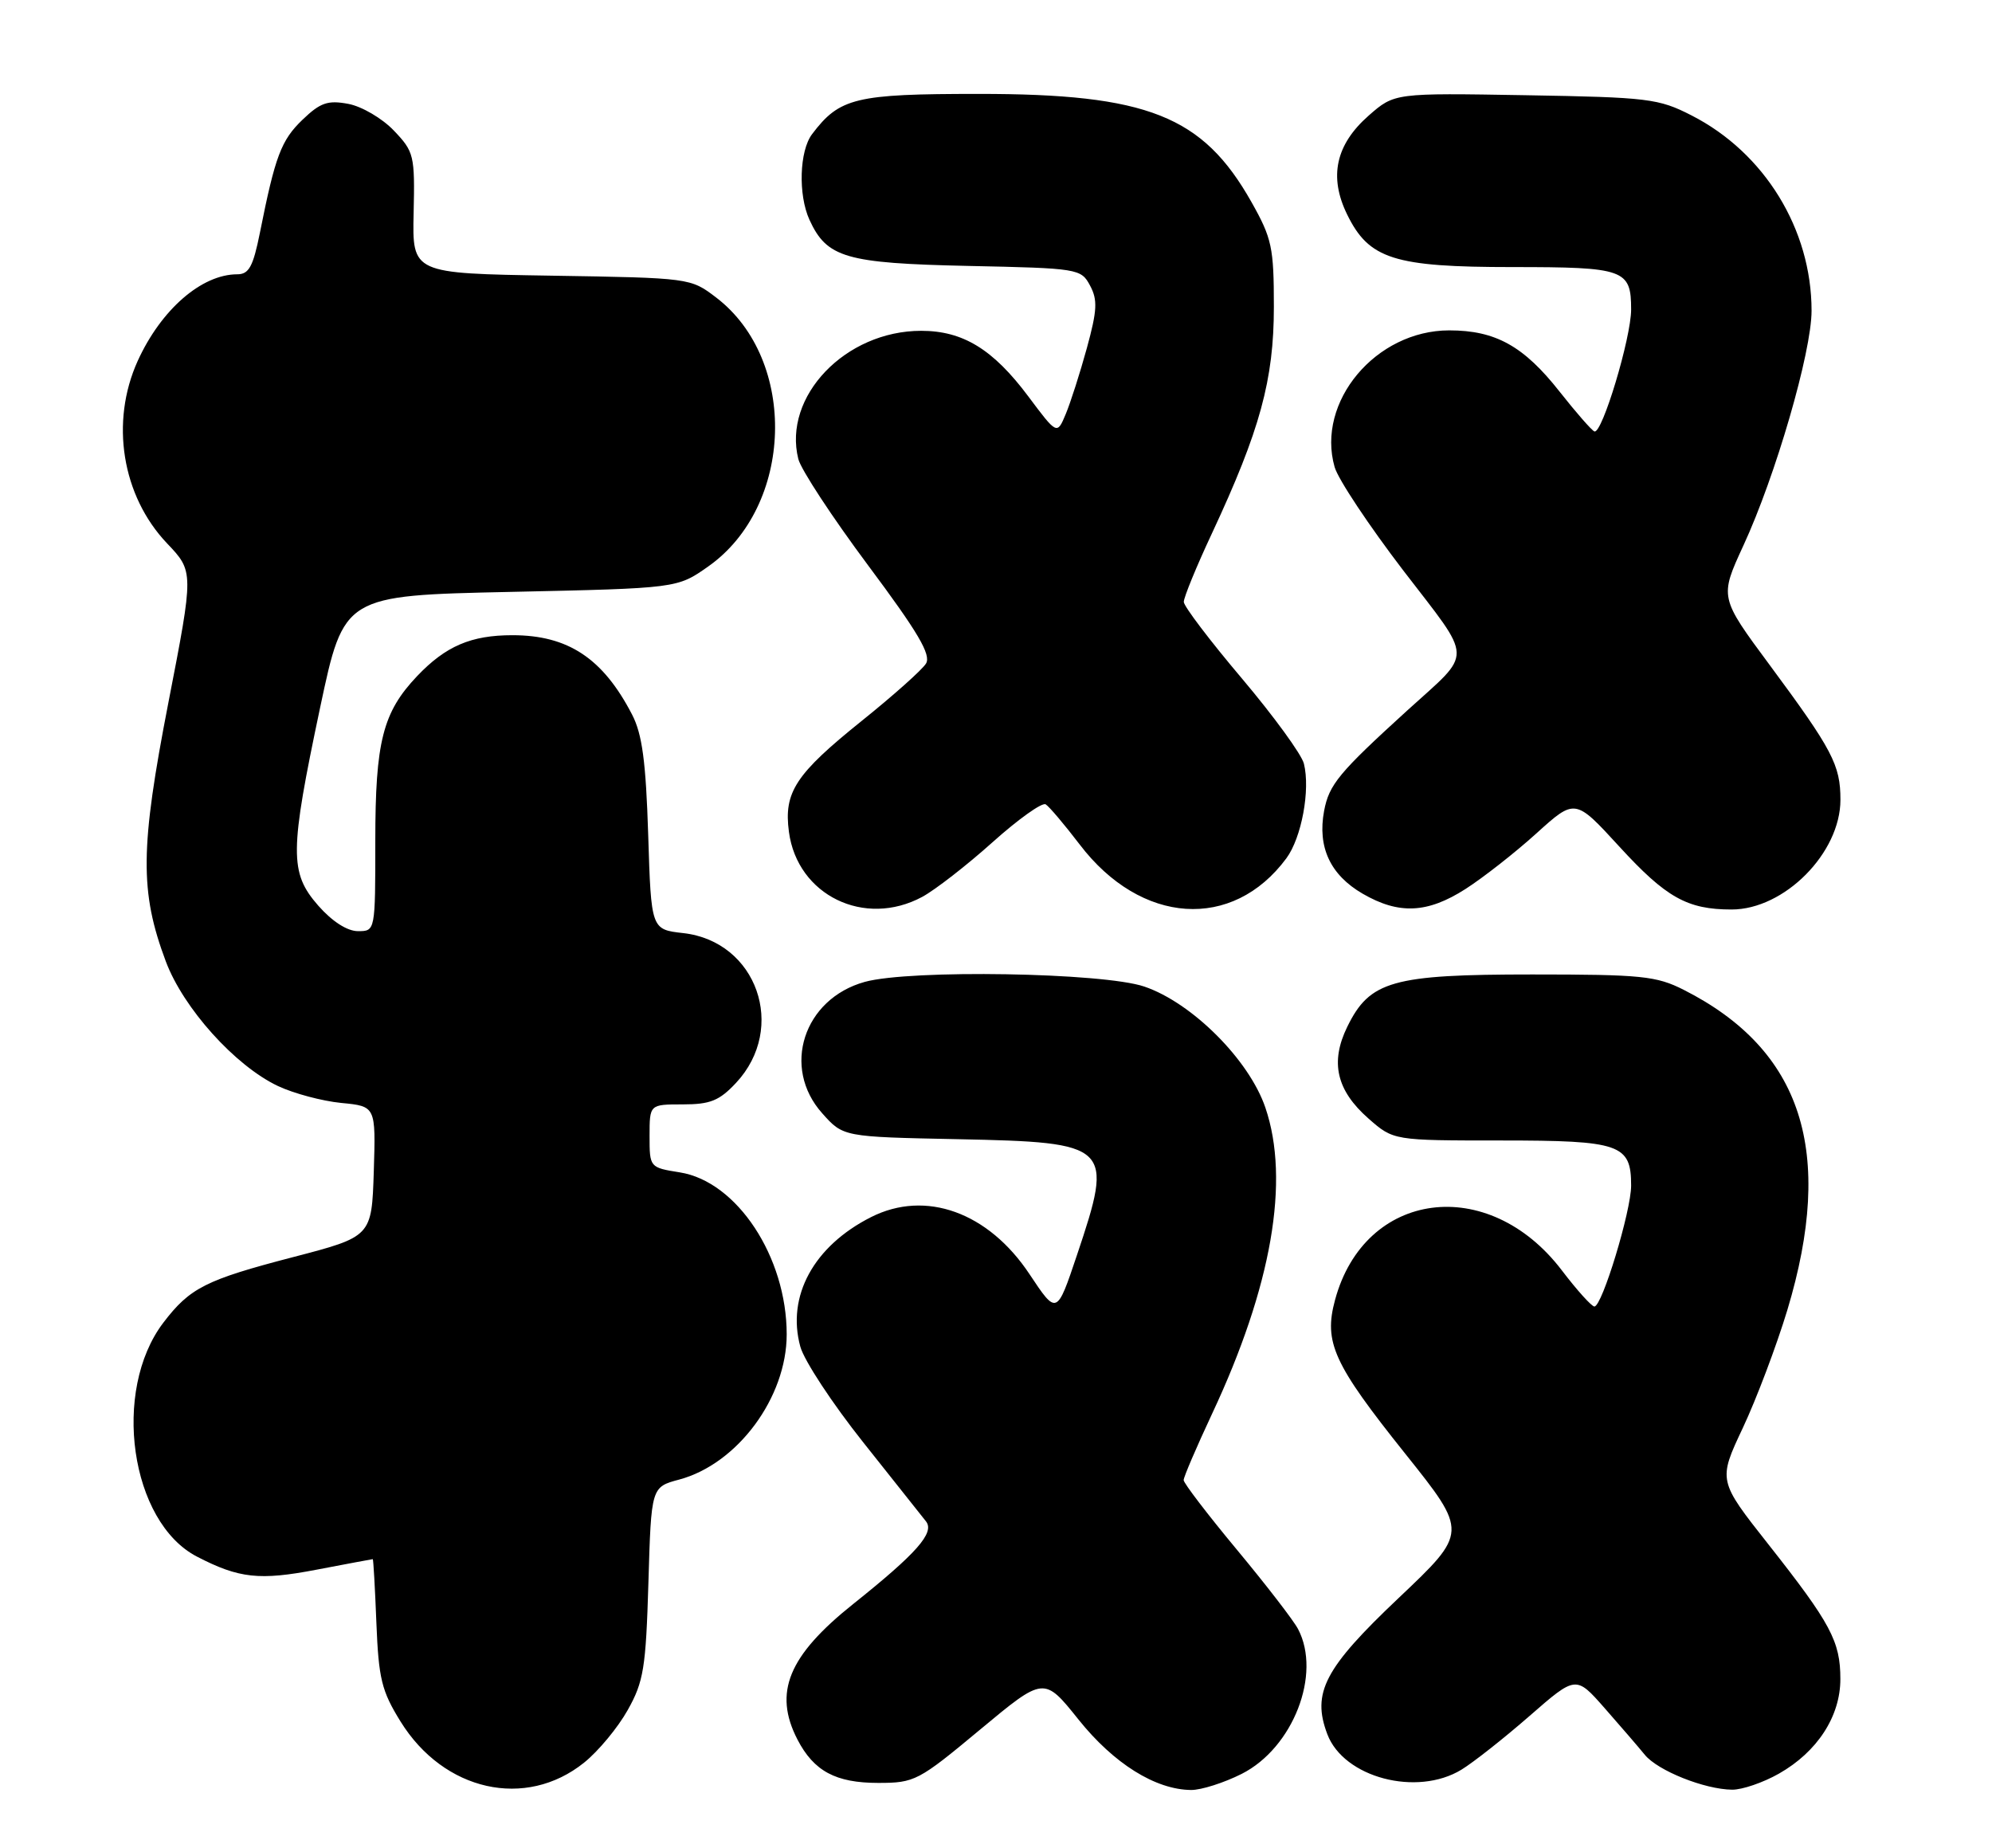 <?xml version="1.0" encoding="UTF-8" standalone="no"?>
<!DOCTYPE svg PUBLIC "-//W3C//DTD SVG 1.1//EN" "http://www.w3.org/Graphics/SVG/1.1/DTD/svg11.dtd" >
<svg xmlns="http://www.w3.org/2000/svg" xmlns:xlink="http://www.w3.org/1999/xlink" version="1.1" viewBox="0 0 276 256">
 <g >
 <path fill="currentColor"
d=" M 80.93 244.19 C 82.90 242.61 85.61 239.34 86.97 236.91 C 89.18 232.98 89.49 231.07 89.84 219.26 C 90.23 206.01 90.23 206.01 94.13 204.97 C 102.20 202.79 109.00 193.60 109.00 184.86 C 109.00 174.13 102.11 163.68 94.20 162.42 C 90.01 161.75 90.00 161.73 90.00 157.37 C 90.00 153.00 90.00 153.00 94.60 153.00 C 98.41 153.00 99.67 152.49 101.98 150.02 C 109.09 142.41 104.87 130.42 94.67 129.27 C 90.22 128.77 90.22 128.77 89.81 115.63 C 89.49 105.51 88.98 101.70 87.58 99.00 C 83.54 91.20 78.71 88.00 71.00 88.00 C 65.26 88.00 61.75 89.51 57.80 93.66 C 53.03 98.68 52.00 102.75 52.00 116.47 C 52.00 129.00 52.00 129.00 49.60 129.00 C 48.11 129.00 46.03 127.66 44.10 125.47 C 40.09 120.89 40.12 118.04 44.36 98.00 C 47.65 82.50 47.65 82.50 70.74 82.00 C 93.83 81.50 93.83 81.50 98.11 78.49 C 109.98 70.15 110.58 49.89 99.23 41.22 C 95.67 38.51 95.62 38.50 76.39 38.19 C 57.12 37.88 57.12 37.88 57.31 29.52 C 57.49 21.52 57.37 21.02 54.57 18.09 C 52.96 16.40 50.13 14.74 48.26 14.39 C 45.42 13.86 44.39 14.21 41.92 16.58 C 38.96 19.42 38.13 21.61 36.01 32.25 C 35.07 36.93 34.49 38.00 32.88 38.00 C 27.93 38.00 22.31 42.90 19.08 50.00 C 15.24 58.47 16.89 68.69 23.14 75.27 C 26.86 79.18 26.86 79.18 23.33 97.34 C 19.41 117.52 19.35 123.50 22.97 133.18 C 25.40 139.67 32.57 147.64 38.50 150.45 C 40.70 151.49 44.65 152.54 47.29 152.80 C 52.07 153.26 52.07 153.26 51.79 162.29 C 51.50 171.32 51.50 171.32 40.56 174.17 C 28.50 177.31 26.31 178.42 22.64 183.23 C 15.44 192.68 18.05 210.87 27.29 215.65 C 33.12 218.67 35.95 218.98 43.86 217.46 C 48.06 216.66 51.57 216.00 51.65 216.00 C 51.73 216.00 51.96 219.97 52.15 224.83 C 52.46 232.57 52.87 234.26 55.50 238.50 C 61.49 248.16 72.83 250.70 80.93 244.19 Z  M 172.04 245.75 C 179.15 242.16 183.14 231.93 179.85 225.68 C 179.22 224.48 175.39 219.52 171.35 214.66 C 167.31 209.80 164.00 205.47 164.00 205.05 C 164.00 204.62 165.77 200.50 167.93 195.88 C 176.21 178.23 178.76 163.53 175.32 153.44 C 173.07 146.83 165.17 138.93 158.56 136.68 C 152.85 134.73 126.10 134.29 119.81 136.03 C 111.33 138.39 108.25 147.89 113.92 154.23 C 116.83 157.50 116.83 157.50 132.67 157.82 C 153.99 158.26 154.35 158.60 149.21 173.90 C 146.42 182.20 146.42 182.20 142.65 176.53 C 136.95 167.94 128.25 164.80 120.70 168.61 C 112.75 172.62 108.96 179.57 110.89 186.57 C 111.43 188.52 115.35 194.47 119.59 199.80 C 123.84 205.14 127.76 210.08 128.31 210.78 C 129.52 212.35 127.01 215.19 118.22 222.21 C 109.22 229.39 107.13 234.48 110.49 240.99 C 112.76 245.37 115.79 247.00 121.68 247.00 C 126.73 247.00 127.25 246.73 135.79 239.62 C 144.65 232.25 144.65 232.25 149.43 238.22 C 154.31 244.32 160.09 247.94 165.04 247.98 C 166.43 247.99 169.58 246.99 172.04 245.75 Z  M 246.47 245.72 C 251.80 242.70 255.00 237.77 254.99 232.60 C 254.99 227.39 253.66 224.91 245.05 213.99 C 238.04 205.11 238.04 205.11 241.48 197.81 C 243.37 193.79 246.14 186.45 247.64 181.50 C 254.26 159.53 249.71 145.45 233.29 137.13 C 229.49 135.21 227.45 135.00 212.29 135.00 C 192.91 135.00 189.78 135.89 186.67 142.25 C 184.27 147.16 185.17 151.06 189.61 154.96 C 193.07 158.00 193.07 158.00 207.96 158.00 C 224.51 158.00 226.00 158.52 226.00 164.25 C 226.00 167.76 221.98 181.00 220.91 181.00 C 220.53 181.00 218.49 178.74 216.39 175.98 C 206.21 162.63 189.07 164.88 184.97 180.11 C 183.39 185.96 184.75 188.94 194.70 201.39 C 203.40 212.28 203.40 212.28 193.78 221.39 C 183.50 231.12 181.73 234.52 183.91 240.26 C 186.19 246.27 196.31 248.94 202.50 245.16 C 204.15 244.15 208.39 240.81 211.93 237.72 C 218.35 232.12 218.35 232.12 222.32 236.63 C 224.50 239.11 227.01 242.02 227.89 243.10 C 229.69 245.31 236.18 247.90 240.00 247.94 C 241.38 247.95 244.29 246.96 246.47 245.72 Z  M 127.78 124.25 C 129.56 123.29 133.94 119.89 137.51 116.69 C 141.08 113.49 144.39 111.13 144.88 111.43 C 145.37 111.73 147.49 114.24 149.60 117.00 C 158.08 128.13 170.78 128.98 178.23 118.91 C 180.34 116.06 181.57 109.42 180.66 105.79 C 180.34 104.51 176.47 99.20 172.06 93.98 C 167.65 88.77 164.03 84.00 164.02 83.39 C 164.01 82.78 165.76 78.50 167.92 73.89 C 174.59 59.60 176.50 52.62 176.50 42.50 C 176.50 34.28 176.23 33.02 173.40 28.00 C 166.65 16.03 158.99 13.00 135.57 13.01 C 118.52 13.01 116.33 13.54 112.52 18.58 C 110.76 20.90 110.57 26.97 112.15 30.44 C 114.56 35.71 117.17 36.47 134.13 36.84 C 149.42 37.16 149.78 37.22 151.03 39.56 C 152.10 41.55 152.02 43.00 150.59 48.22 C 149.64 51.68 148.32 55.79 147.66 57.37 C 146.46 60.24 146.46 60.24 142.48 54.92 C 137.59 48.38 133.42 45.83 127.63 45.83 C 117.14 45.83 108.44 54.92 110.61 63.59 C 110.98 65.06 115.33 71.68 120.27 78.31 C 127.22 87.62 129.04 90.72 128.30 91.93 C 127.77 92.79 123.77 96.36 119.42 99.85 C 110.22 107.24 108.57 109.75 109.31 115.25 C 110.48 124.03 119.78 128.56 127.78 124.25 Z  M 203.05 123.16 C 205.50 121.59 209.92 118.13 212.87 115.46 C 218.24 110.60 218.24 110.60 224.37 117.29 C 230.85 124.36 233.78 126.00 239.92 126.00 C 247.23 126.00 255.00 118.17 255.00 110.80 C 255.00 105.98 253.91 103.90 245.19 92.12 C 238.25 82.75 238.25 82.75 241.54 75.61 C 246.02 65.93 251.00 48.77 251.00 43.05 C 251.00 31.76 244.48 21.15 234.37 15.99 C 229.80 13.65 228.39 13.48 211.35 13.19 C 193.21 12.88 193.21 12.88 189.63 16.02 C 185.07 20.03 184.09 24.48 186.65 29.71 C 189.67 35.89 193.13 37.00 209.55 37.00 C 225.09 37.00 226.00 37.32 226.00 42.88 C 226.00 46.80 221.97 60.18 220.91 59.77 C 220.53 59.62 218.37 57.15 216.10 54.27 C 211.12 47.94 207.21 45.77 200.80 45.77 C 190.63 45.77 182.33 55.67 184.92 64.71 C 185.40 66.39 189.68 72.82 194.42 79.02 C 204.22 91.79 204.17 90.08 195.00 98.41 C 185.50 107.06 184.15 108.68 183.46 112.34 C 182.52 117.36 184.32 121.21 188.80 123.81 C 193.82 126.72 197.77 126.54 203.05 123.16 Z "/>
</g>
</svg>